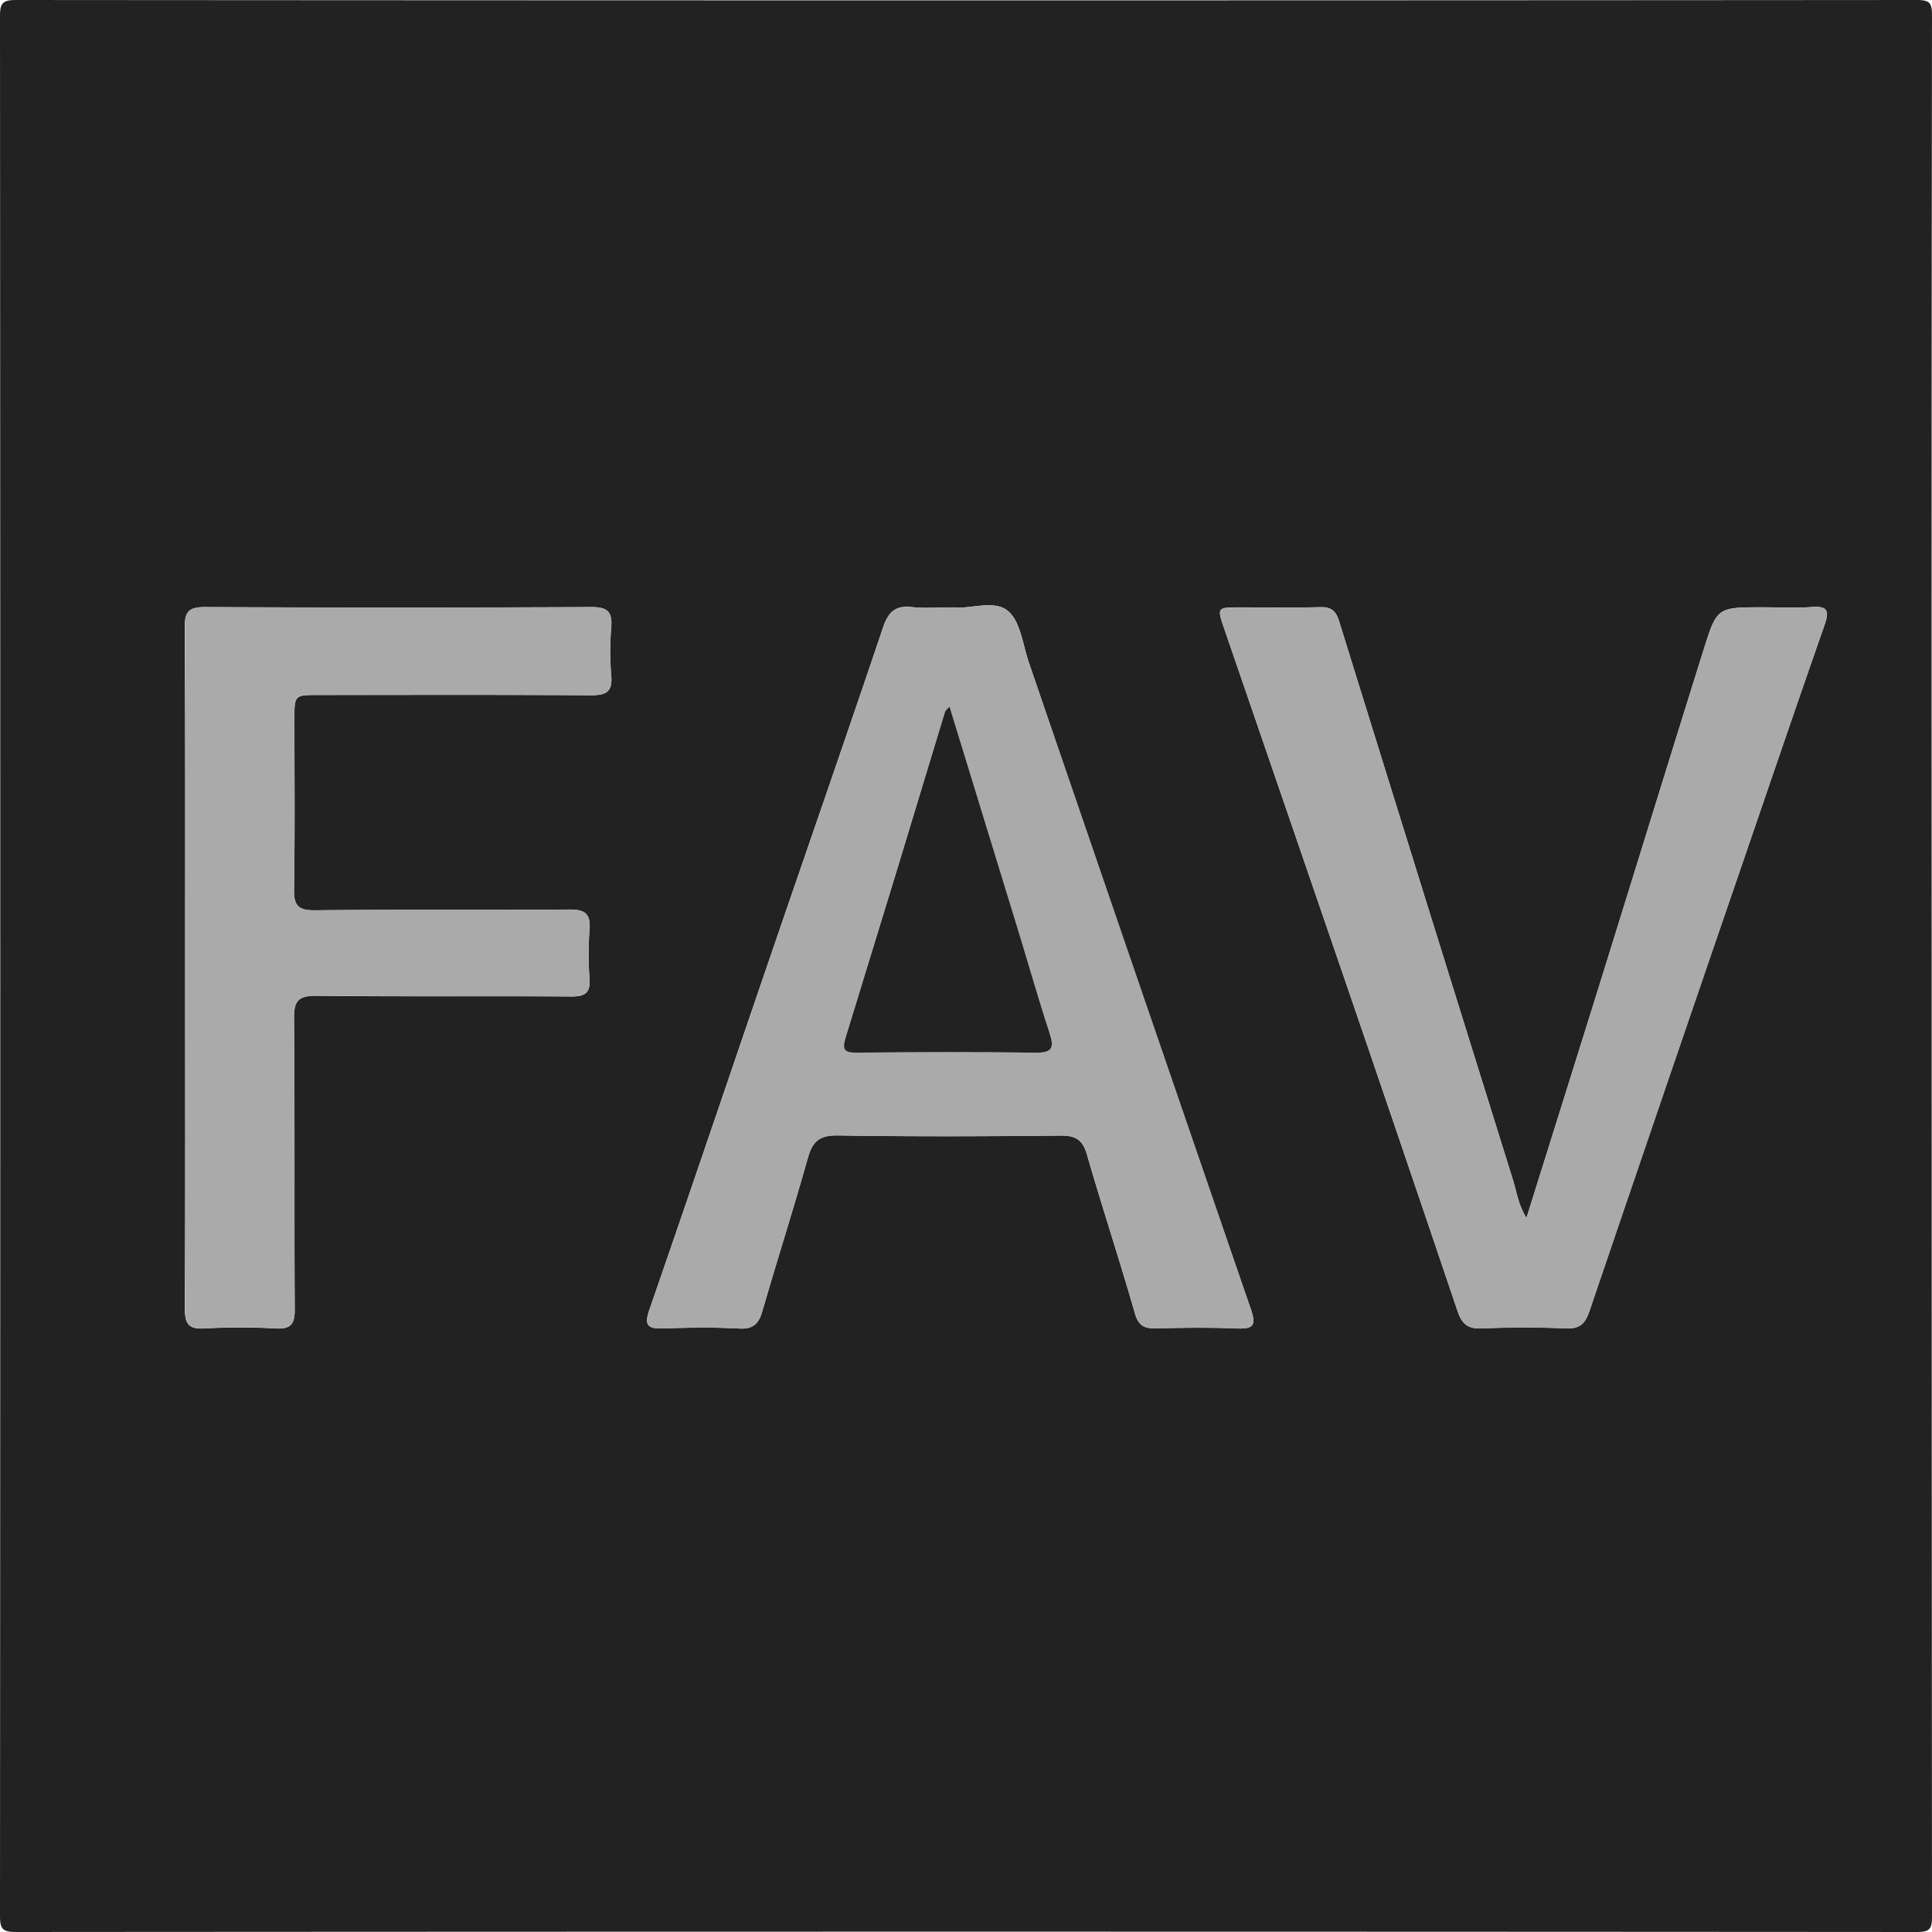 <svg xmlns="http://www.w3.org/2000/svg" viewBox="0 0 1080 1080"><defs><style>.cls-1{fill:#222;}.cls-2{fill:#aaa;}</style></defs><g id="Layer_2" data-name="Layer 2"><g id="Layer_1-2" data-name="Layer 1"><path class="cls-1" d="M1079.82,540q0,265.6.18,531.2c0,6.91-1,8.8-8.47,8.8Q540.28,1079.62,9,1080c-7.93,0-9-2-9-9.31Q.3,540,0,9.34C0,2.13,1,0,9,0Q540.25.41,1071.5,0c7.46,0,8.51,1.8,8.5,8.76Q1079.66,274.39,1079.82,540ZM533.7,339.52c-9.16,0-16.61.67-23.89-.16-9.48-1.09-13.33,2.91-16.27,11.67-20.6,61.14-41.82,122.07-62.73,183.11-22.62,66-44.95,132.13-67.82,198.06-3.25,9.36-.21,10.63,8.07,10.35,14-.47,28.12-.69,42.13.09,8,.44,11-2.83,13-9.89,8.29-28.61,17.37-57,25.44-85.66,2.62-9.3,6.73-12.57,16.78-12.4,41.43.67,82.88.52,124.32.08,8.41-.09,12.44,2.23,14.86,10.58,8.57,29.63,18.26,58.94,26.76,88.59,2,7,5.11,8.75,11.68,8.59,15.09-.35,30.22-.57,45.3.06,9.44.39,11-1.69,7.8-11q-62.32-180.49-124-361.22c-3.4-9.93-4.63-22.72-11.58-28.75C556,335.1,542.69,340.51,533.7,339.52ZM853.3,680.85c-4.66-7.49-5.46-14.57-7.53-21.19q-48.72-156.13-97.2-312.36c-1.72-5.53-4.2-8.05-10.29-7.9-15.09.37-30.21.11-45.31.13-12.59,0-12.67.06-8.6,11.91q34,99,68,198,31.36,91.59,62.37,183.31c2.37,7,5.45,10.15,13.32,9.82,15.78-.65,31.62-.67,47.4,0,8,.34,10.77-2.93,13.14-9.94q43.27-127.54,87.1-254.9c14.67-42.8,29.24-85.64,44.21-128.33,2.74-7.82,1.87-10.73-7.08-10.08s-18.25.15-27.39.15c-25.42,0-25.64-.07-33.08,23.69-19,60.56-37.65,121.21-56.52,181.8C881.87,589.84,867.78,634.63,853.3,680.85ZM103.5,540.44c0,63.59.14,127.17-.17,190.75,0,8.41,1.7,12,10.89,11.43a356.37,356.37,0,0,1,40,0c8.62.46,10.55-2.69,10.5-10.78-.32-54.09.1-108.2-.4-162.29-.09-10,2.34-13,12.7-12.92,47.42.58,94.85.1,142.28.41,7.74.05,10.78-2,10.21-10a185.22,185.22,0,0,1,0-27.37c.7-8.91-2.6-11.26-11.28-11.19-47.43.38-94.86-.1-142.29.41-9.56.1-11.75-2.87-11.6-11.94.53-31.61.2-63.23.21-94.85,0-13.59,0-13.6,13.69-13.6,50.59,0,101.19-.16,151.78.15,8.17.05,12.46-1.37,11.65-10.8a165.77,165.77,0,0,1,0-27.38c.73-9-2.79-11.12-11.35-11.08q-108,.47-216.07,0c-9.07,0-11,3-11,11.42C103.65,414,103.5,477.21,103.5,540.44Z"/><path class="cls-2" d="M533.7,339.52c9,1,22.3-4.42,29.89,2.15,6.95,6,8.18,18.82,11.58,28.75q62,180.61,124,361.22c3.2,9.26,1.64,11.34-7.8,11-15.08-.63-30.21-.41-45.3-.06-6.57.16-9.68-1.62-11.68-8.59-8.5-29.65-18.19-59-26.76-88.59-2.42-8.35-6.45-10.67-14.86-10.58-41.44.44-82.89.59-124.32-.08-10.05-.17-14.16,3.1-16.78,12.4-8.07,28.67-17.15,57-25.44,85.66-2,7.06-5,10.33-13,9.89-14-.78-28.1-.56-42.13-.09-8.28.28-11.32-1-8.07-10.35,22.87-65.93,45.2-132,67.82-198.06,20.91-61,42.13-122,62.73-183.11,2.94-8.76,6.79-12.76,16.27-11.67C517.09,340.19,524.54,339.52,533.7,339.52ZM530.8,395c-1.64,1.83-2.33,2.26-2.52,2.85q-27.76,91.07-55.57,182.11c-2,6.5-1,8.51,6.19,8.44,33.38-.31,66.76-.42,100.14,0,9.86.13,10.16-3.37,7.57-11.29-6.12-18.65-11.46-37.56-17.21-56.33C556.69,479.24,543.92,437.7,530.8,395Z"/><path class="cls-2" d="M853.3,680.85c14.48-46.22,28.57-91,42.54-135.84,18.87-60.59,37.57-121.24,56.52-181.8,7.44-23.76,7.66-23.69,33.08-23.69,9.14,0,18.31.52,27.39-.15s9.82,2.26,7.08,10.08c-15,42.69-29.54,85.53-44.21,128.33q-43.65,127.43-87.1,254.9c-2.37,7-5.18,10.28-13.14,9.94-15.78-.68-31.62-.66-47.4,0-7.87.33-10.95-2.79-13.32-9.82Q783.86,641,752.37,549.48q-33.9-99-68-198c-4.07-11.85-4-11.9,8.6-11.91,15.1,0,30.22.24,45.31-.13,6.09-.15,8.57,2.37,10.29,7.9Q797,503.54,845.77,659.66C847.84,666.28,848.64,673.36,853.3,680.85Z"/><path class="cls-2" d="M103.5,540.44c0-63.23.15-126.47-.18-189.7,0-8.46,1.89-11.46,11-11.42q108,.54,216.07,0c8.56,0,12.08,2,11.35,11.08a165.77,165.77,0,0,0,0,27.38c.81,9.43-3.48,10.85-11.65,10.8-50.59-.31-101.19-.16-151.78-.15-13.68,0-13.69,0-13.69,13.6,0,31.62.32,63.24-.21,94.85-.15,9.07,2,12,11.6,11.94,47.43-.51,94.86,0,142.29-.41,8.68-.07,12,2.28,11.28,11.19a185.22,185.22,0,0,0,0,27.37c.57,8.06-2.47,10.08-10.21,10-47.43-.31-94.86.17-142.28-.41-10.36-.13-12.79,2.88-12.7,12.92.5,54.09.08,108.2.4,162.29.05,8.09-1.88,11.24-10.5,10.78a356.37,356.37,0,0,0-40,0c-9.19.53-10.94-3-10.89-11.43C103.64,667.61,103.5,604,103.5,540.44Z"/><path class="cls-1" d="M530.8,395c13.12,42.73,25.89,84.27,38.6,125.82,5.75,18.77,11.09,37.68,17.21,56.33,2.59,7.92,2.29,11.42-7.57,11.29-33.38-.46-66.76-.35-100.14,0-7.2.07-8.18-1.94-6.19-8.44q28-91,55.57-182.11C528.47,397.23,529.16,396.8,530.8,395Z"/></g></g></svg>